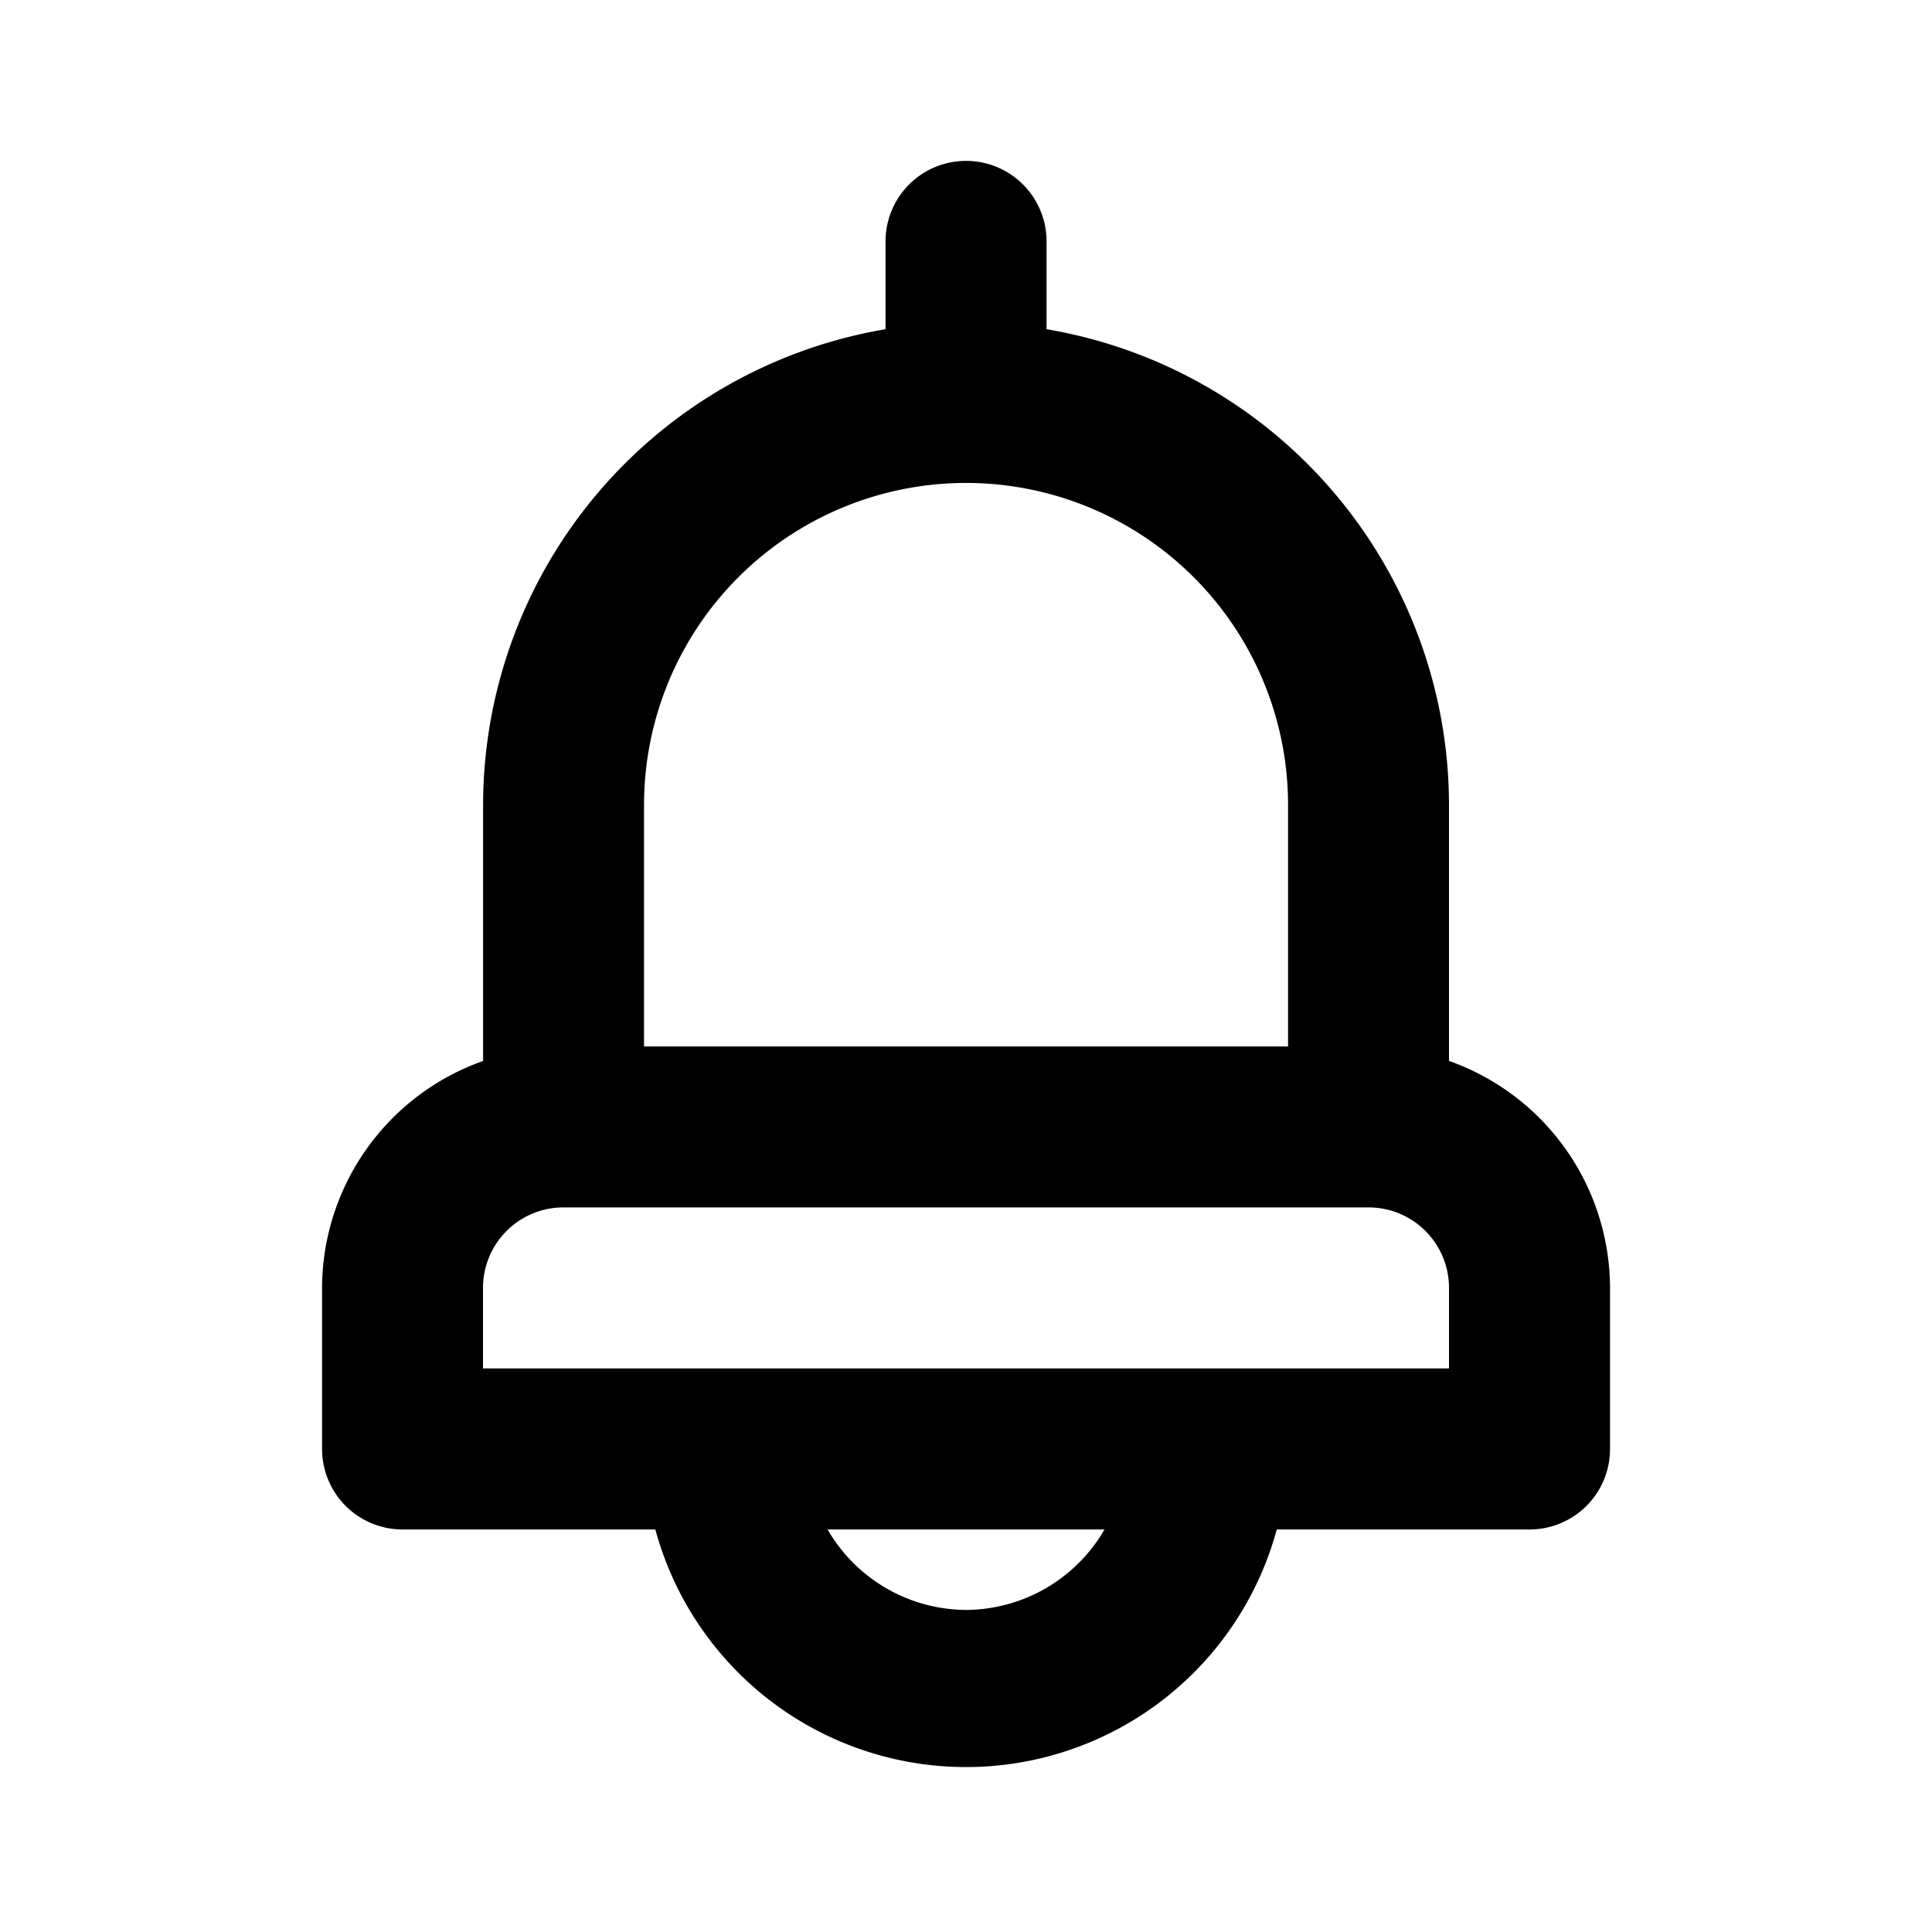 <svg viewBox="0 0 20 20" fill="none" xmlns="http://www.w3.org/2000/svg">
    <path
        d="M15 10.983v-2.65a5 5 0 00-4.166-4.925v-.909a.833.833 0 10-1.667 0v.909a5 5 0 00-4.166 4.925v2.65a2.5 2.5 0 00-1.667 2.35v1.666a.833.833 0 00.833.834h2.617a3.333 3.333 0 006.433 0h2.617a.833.833 0 00.833-.834v-1.666a2.5 2.5 0 00-1.666-2.35zm-8.333-2.65a3.333 3.333 0 016.667 0v2.5H6.667v-2.5zm3.334 8.333a1.666 1.666 0 01-1.434-.833h2.867a1.667 1.667 0 01-1.433.833zm5-2.5H5v-.833a.833.833 0 01.833-.834h8.333a.833.833 0 01.834.834v.833z"
        fill="currentColor" />
</svg>